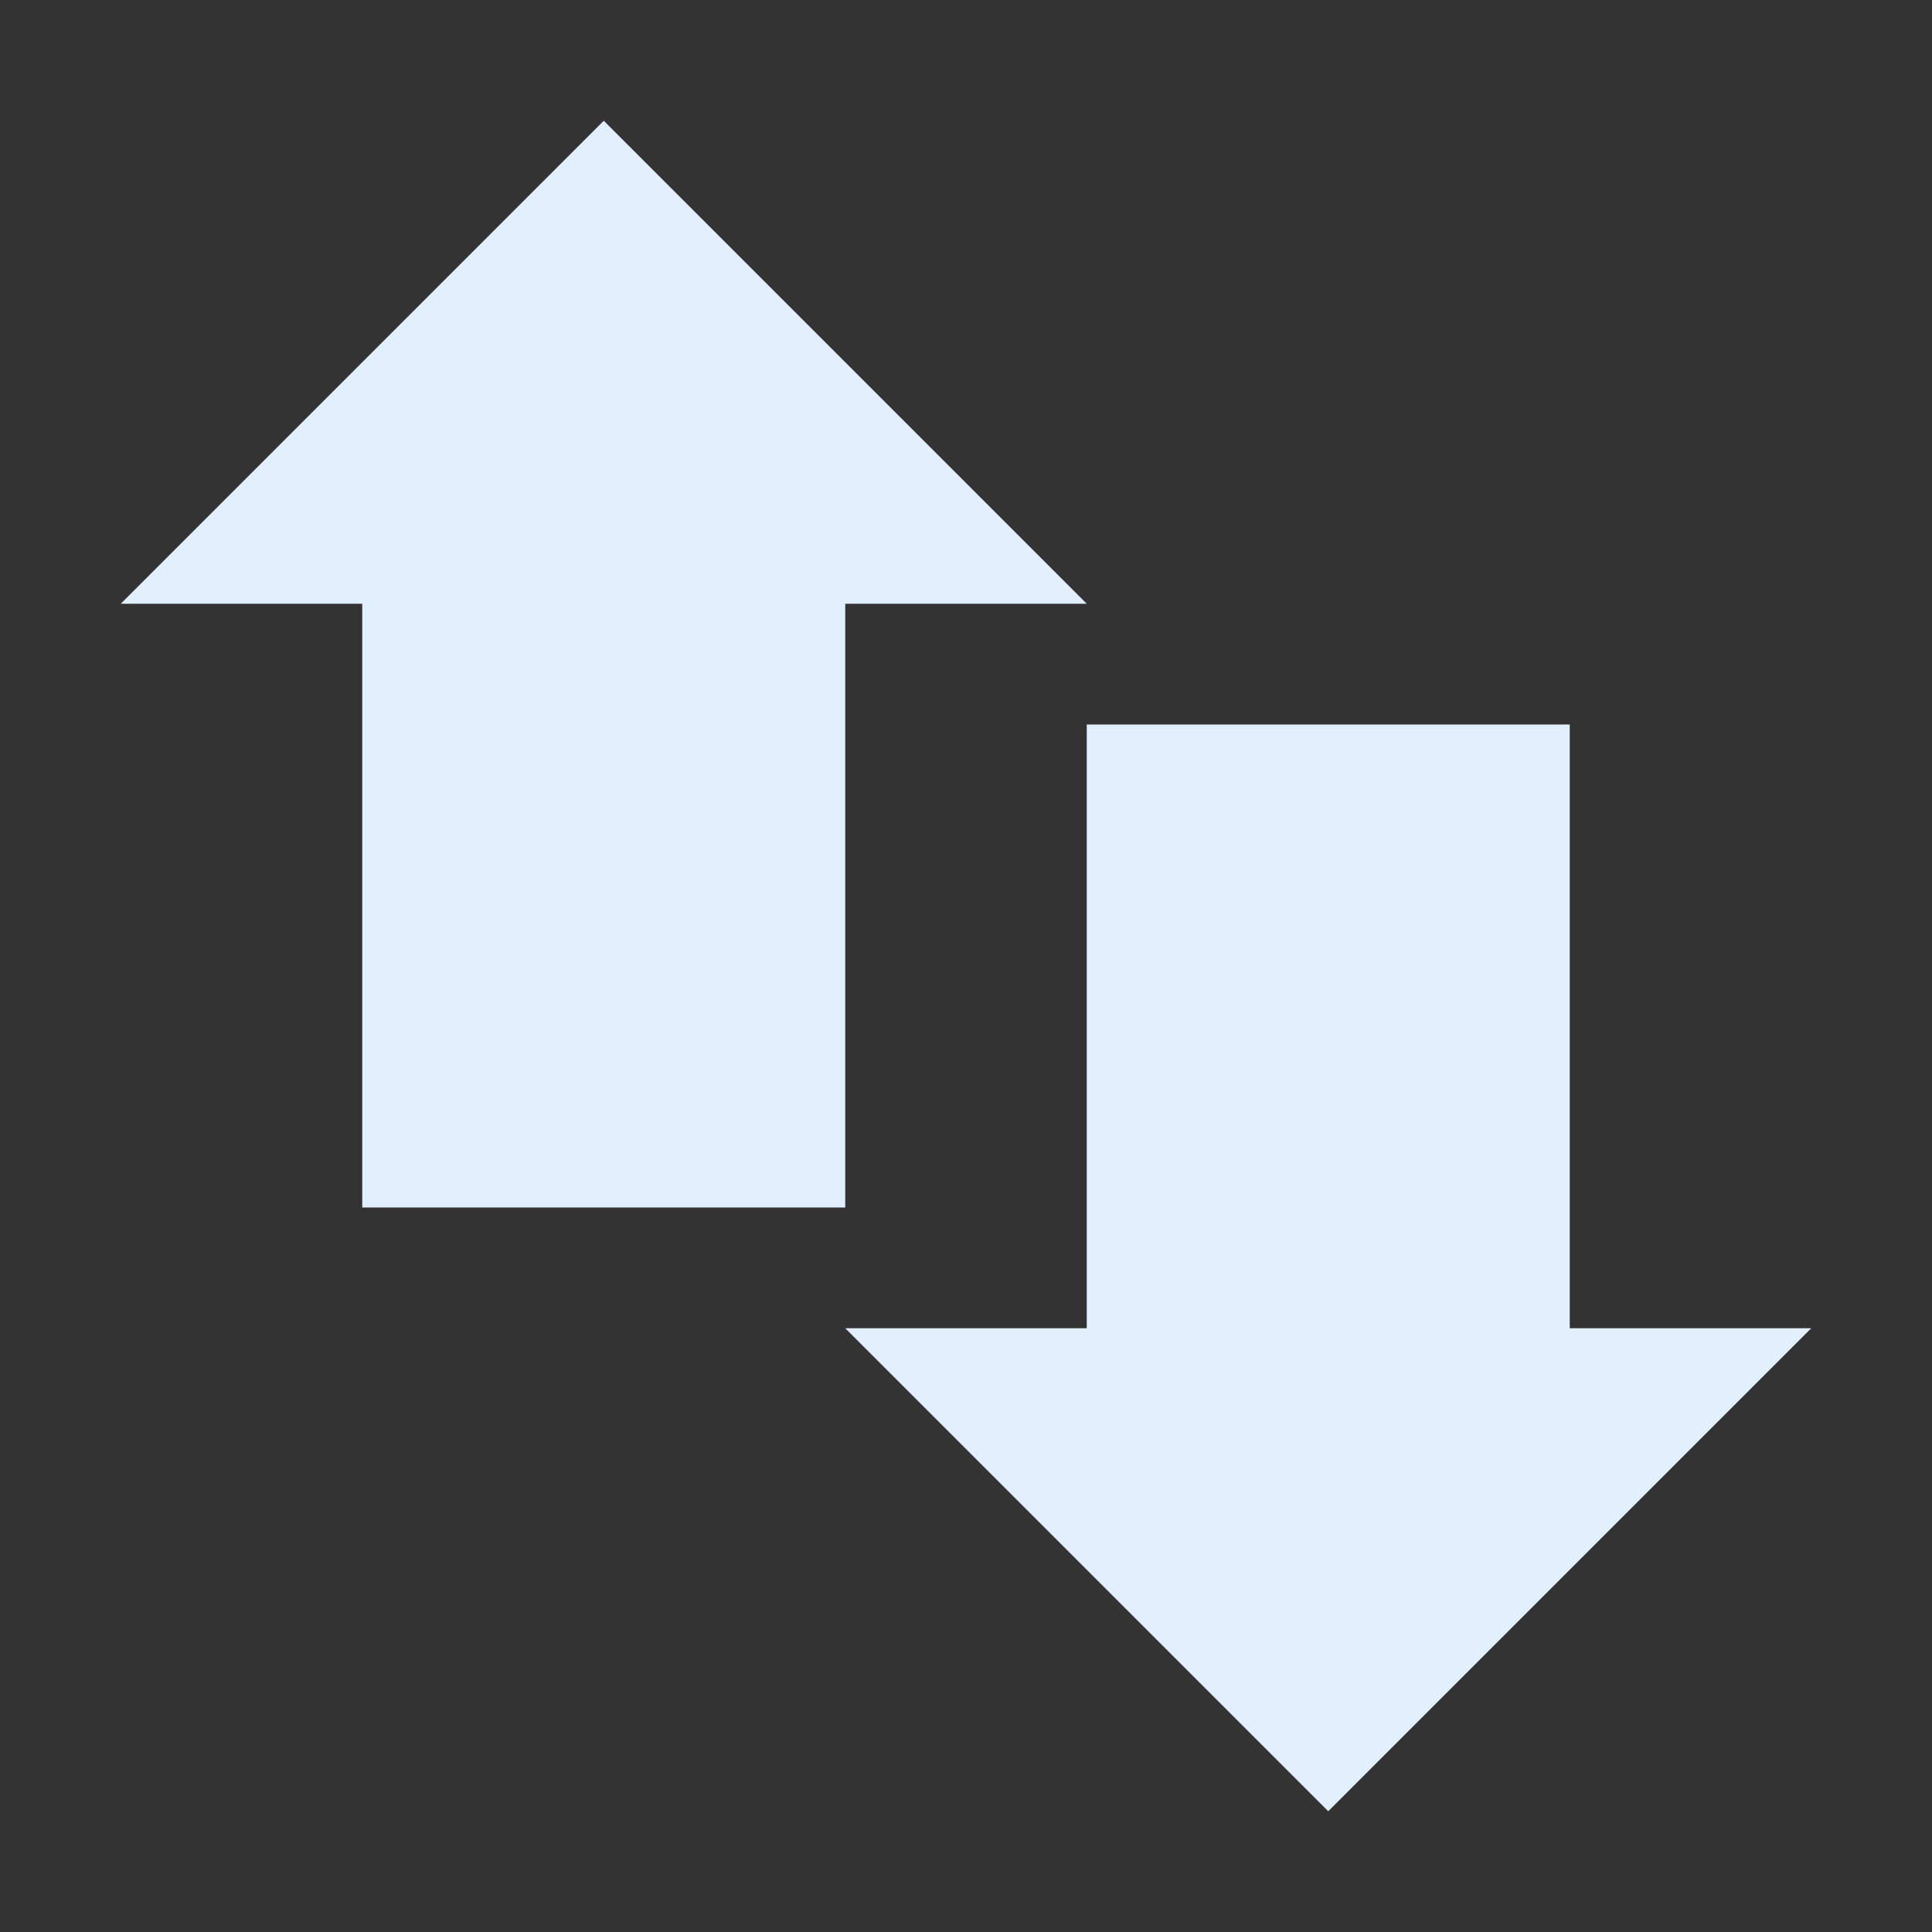 <svg xmlns="http://www.w3.org/2000/svg" width="16" height="16" version="1.1">
 <rect width="100%" height="100%" fill="#333333" stroke="none"/>
 <path style="fill:#e1efff" d="M 3,4 H 7 V 10 H 3 Z"/>
 <path style="fill:#e1efff" d="M 9,6 H 13 V 12 H 9 Z"/>
 <path style="fill:#e1efff" d="M 1,5 H 9 L 5,1 Z"/>
 <path style="fill:#e1efff" d="M 15,11 H 7 L 11,15 Z"/>
</svg>
